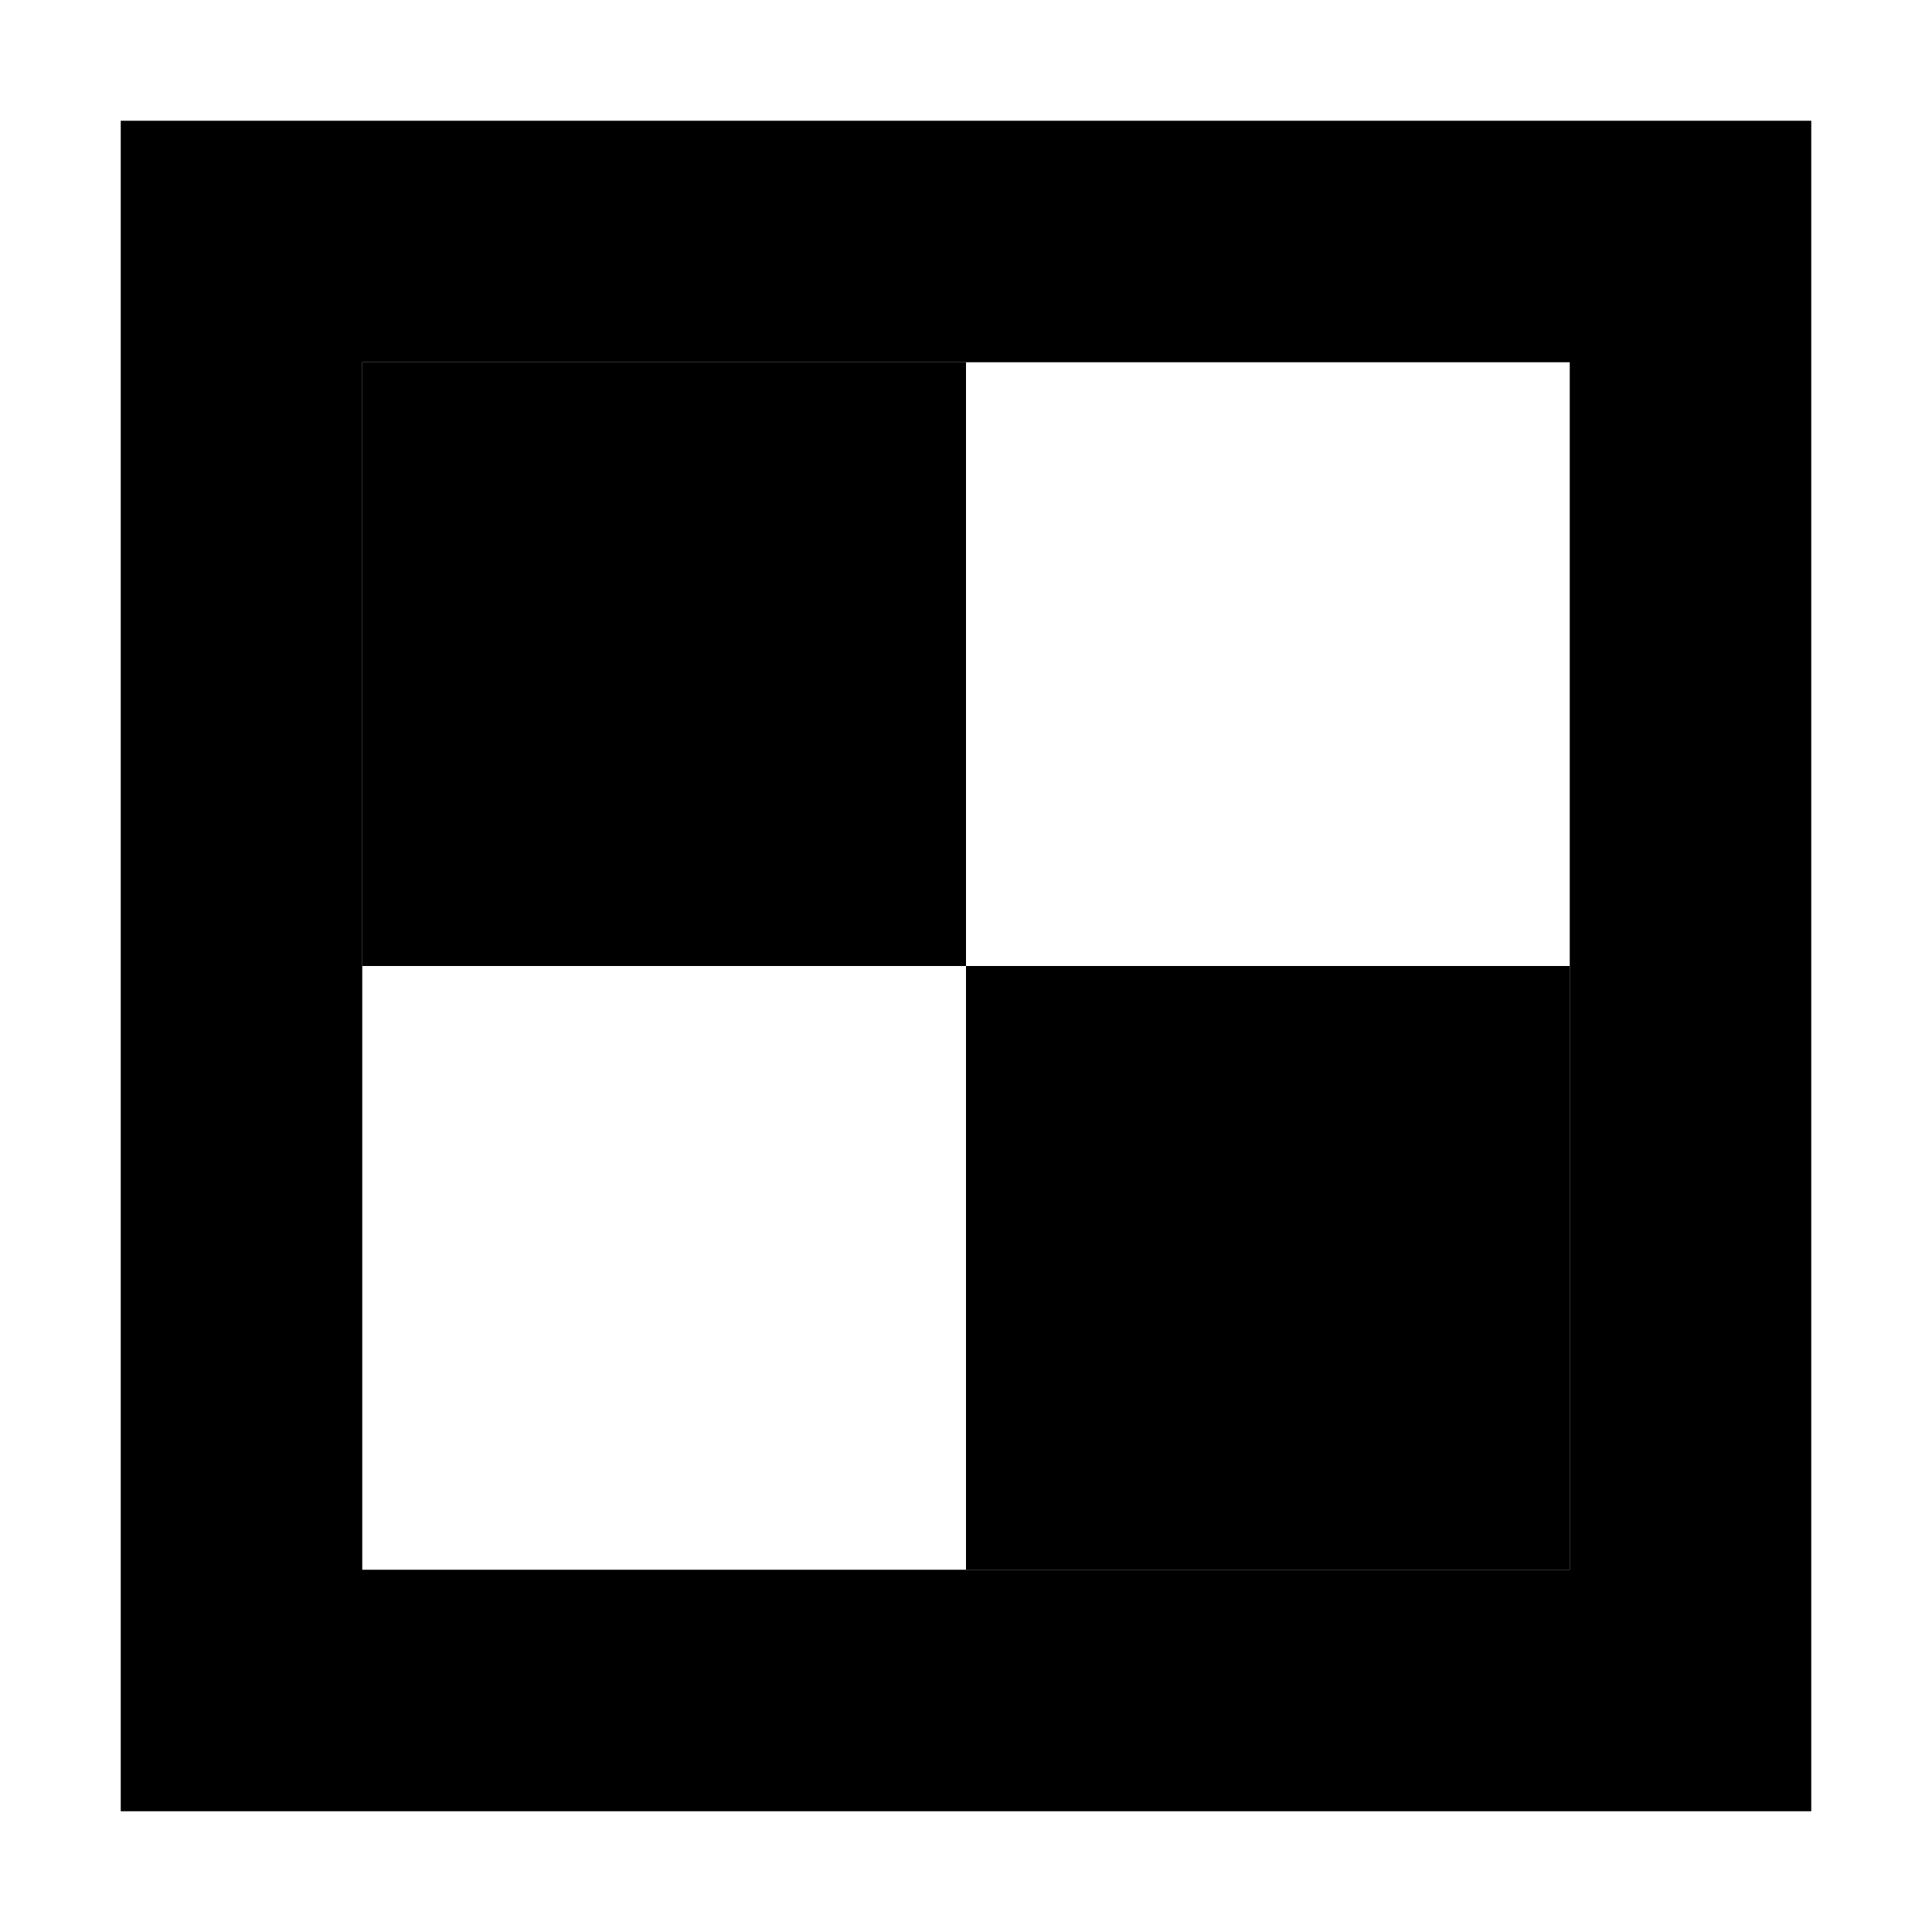 <svg xmlns="http://www.w3.org/2000/svg" width="24" height="24" viewBox="0 0 448 512"><path class="pr-icon-duotone-secondary" d="M0 32L0 480l448 0 0-448L0 32zM64 96l160 0 160 0 0 160 0 160-160 0L64 416l0-160L64 96z"/><path class="pr-icon-duotone-primary" d="M64 96l0 160H224V96H64zM224 256V416H384l0-160H224z"/></svg>